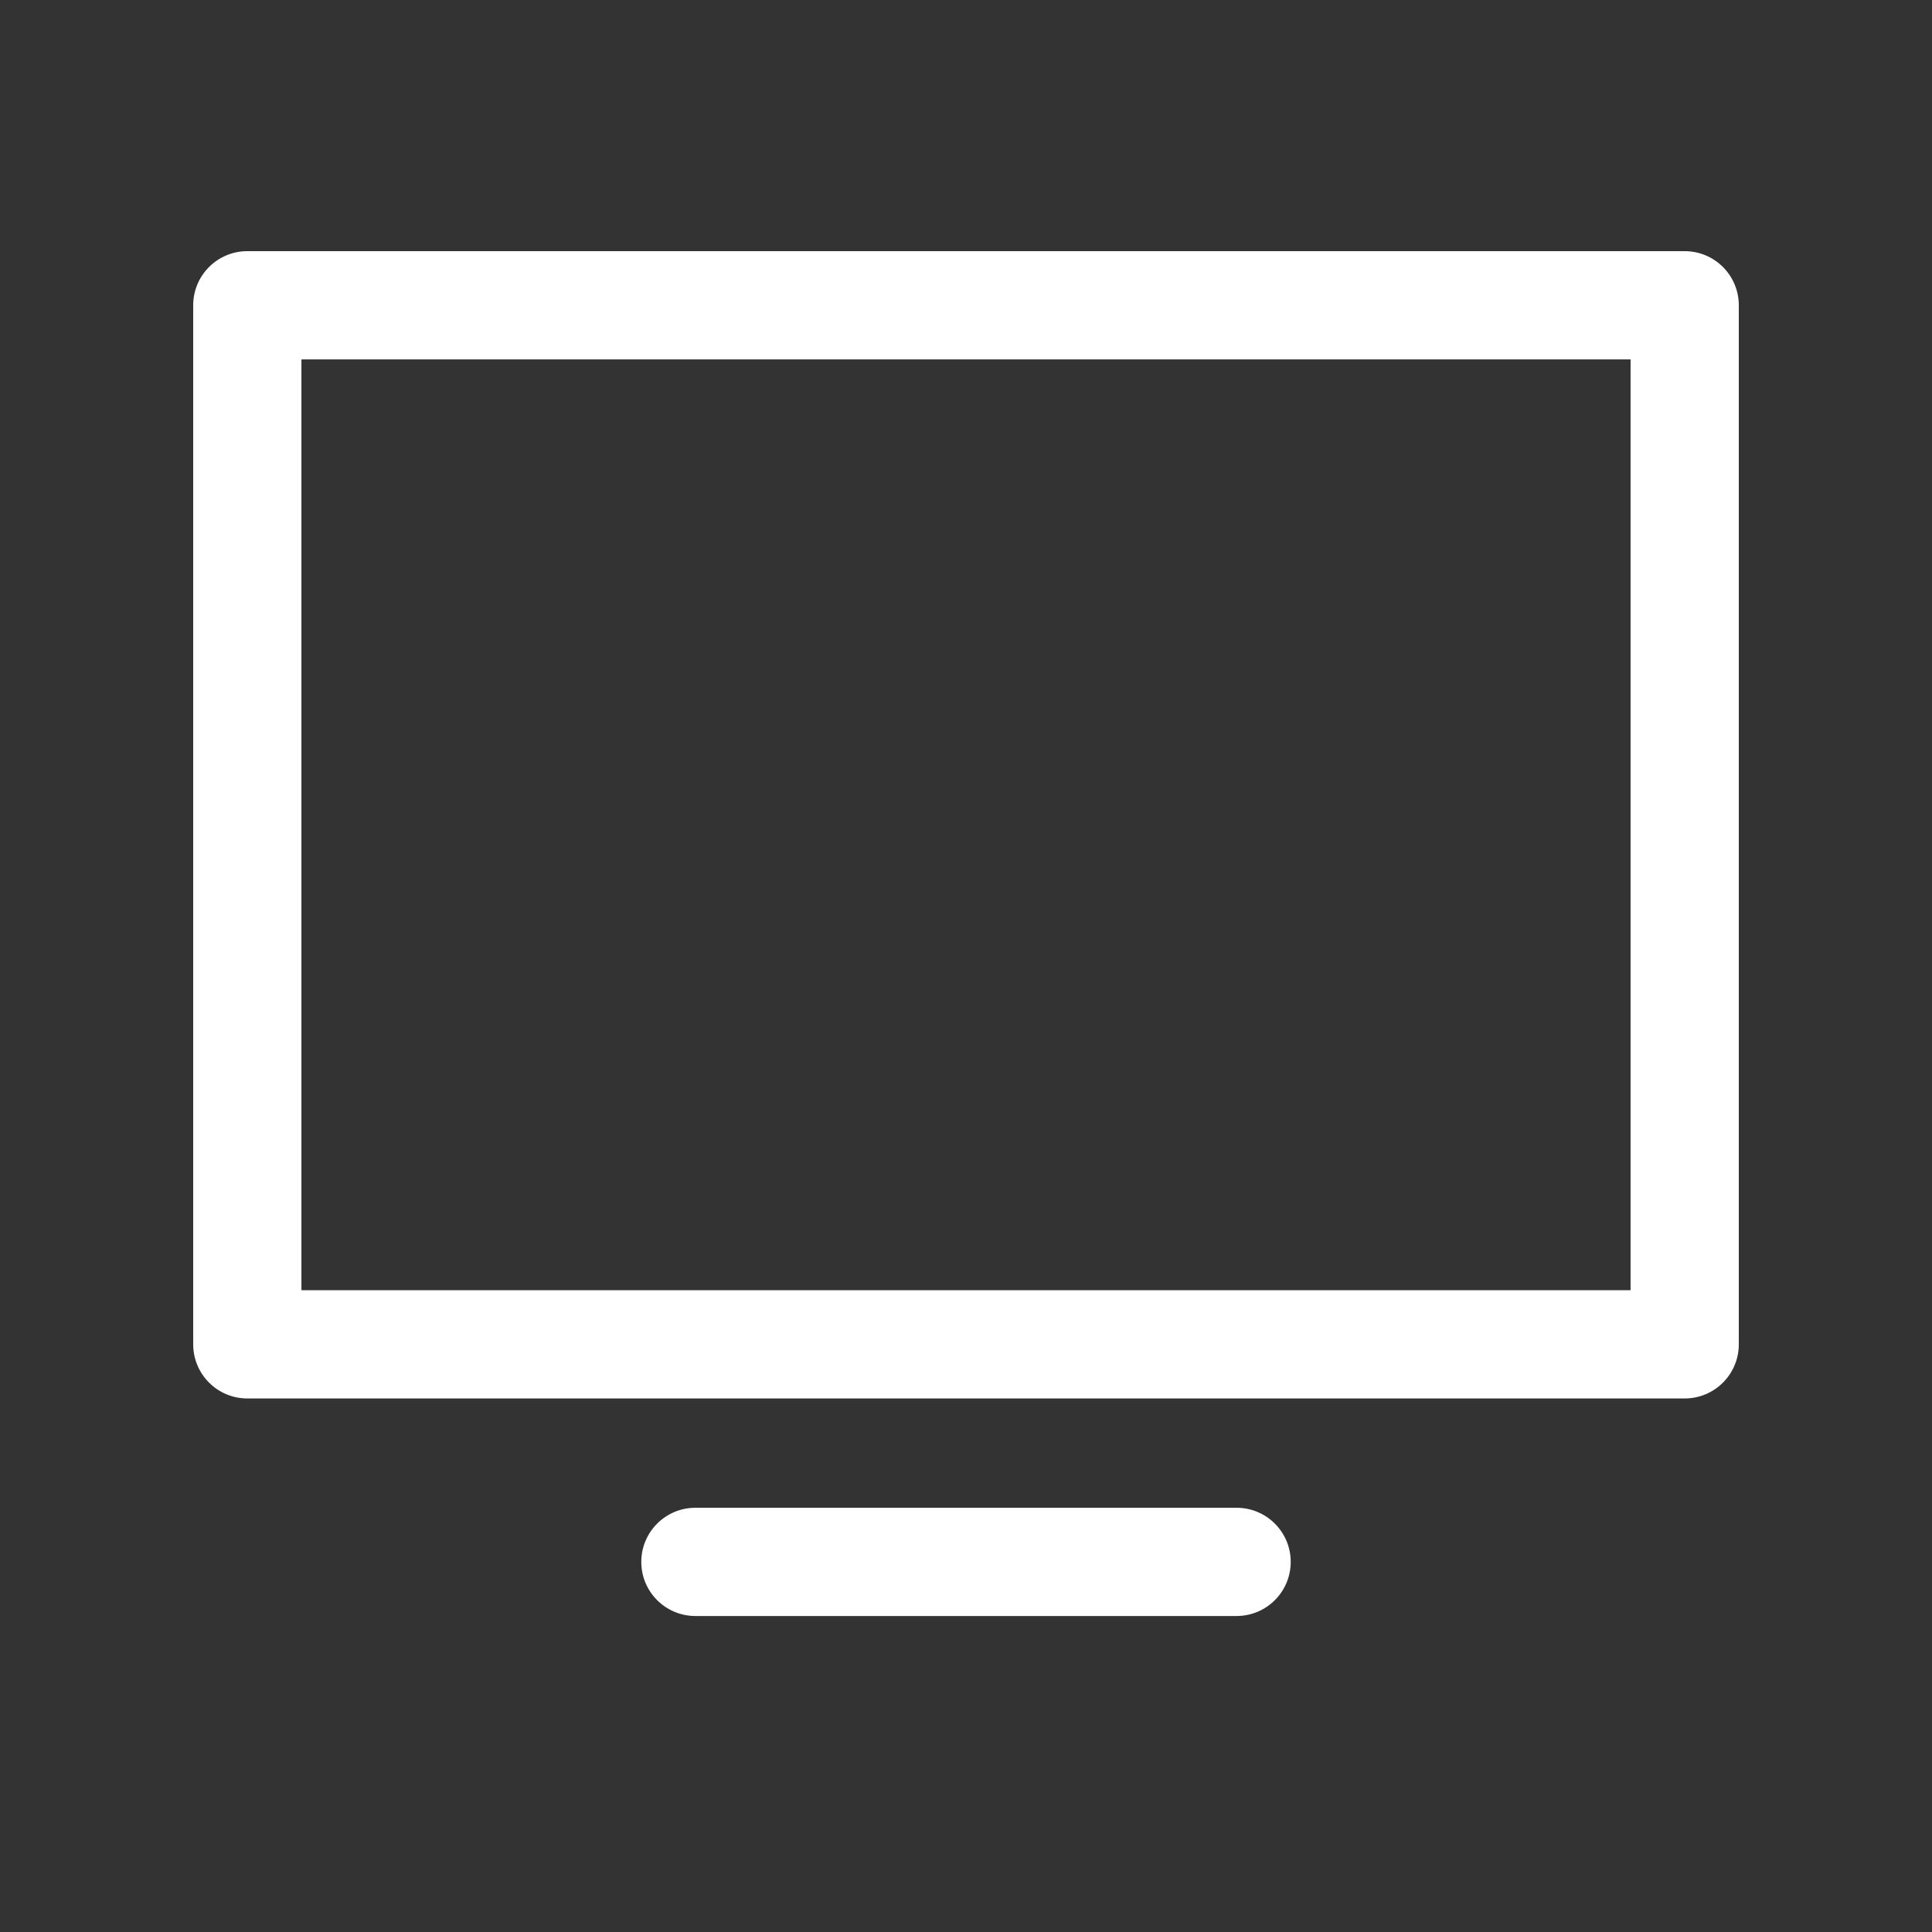 <?xml version="1.0" encoding="UTF-8"?>
<svg width="100px" height="100px" viewBox="0 0 100 100" version="1.1" xmlns="http://www.w3.org/2000/svg" xmlns:xlink="http://www.w3.org/1999/xlink">
    <rect x="0" y="0" width="100" height="100" fill="#333333" stroke="none"/>
    <!-- Generator: Sketch 53.2 (72643) - https://sketchapp.com -->
    <title>系统</title>
    <desc>Created with Sketch.</desc>
    <g id="Page-1" stroke="none" stroke-width="1" fill="none" fill-rule="evenodd">
        <g id="电机系统集成" transform="translate(-270, -1580)" fill="#FFFFFF" fill-rule="nonzero">
            <g id="核心产品-copy" transform="translate(-34, 1000)">
                <g id="分组-3" transform="translate(34, 410)">
                    <g id="人行管理">
                        <g id="门" transform="translate(270, 170)">
                            <g id="xitong">
                                <g id="xitong-2">
                                    <path d="M87.199,13 L12.801,13 C11.254,13 10,14.254 10,15.801 L10,69.583 C10,71.13 11.254,72.384 12.801,72.384 L87.199,72.384 C88.746,72.384 90,71.13 90,69.583 L90,15.801 C90,14.254 88.746,13 87.199,13 Z M84.398,66.782 L15.602,66.782 L15.602,18.602 L84.398,18.602 L84.398,66.782 Z M35.994,83.644 L64.006,83.644 C65.553,83.644 66.807,82.39 66.807,80.843 C66.807,79.296 65.553,78.042 64.006,78.042 L35.994,78.042 C34.447,78.042 33.193,79.296 33.193,80.843 C33.193,82.39 34.447,83.644 35.994,83.644 Z" id="形状"></path>
                                </g>
                            </g>
                        </g>
                    </g>
                </g>
            </g>
        </g>
    </g>
</svg>